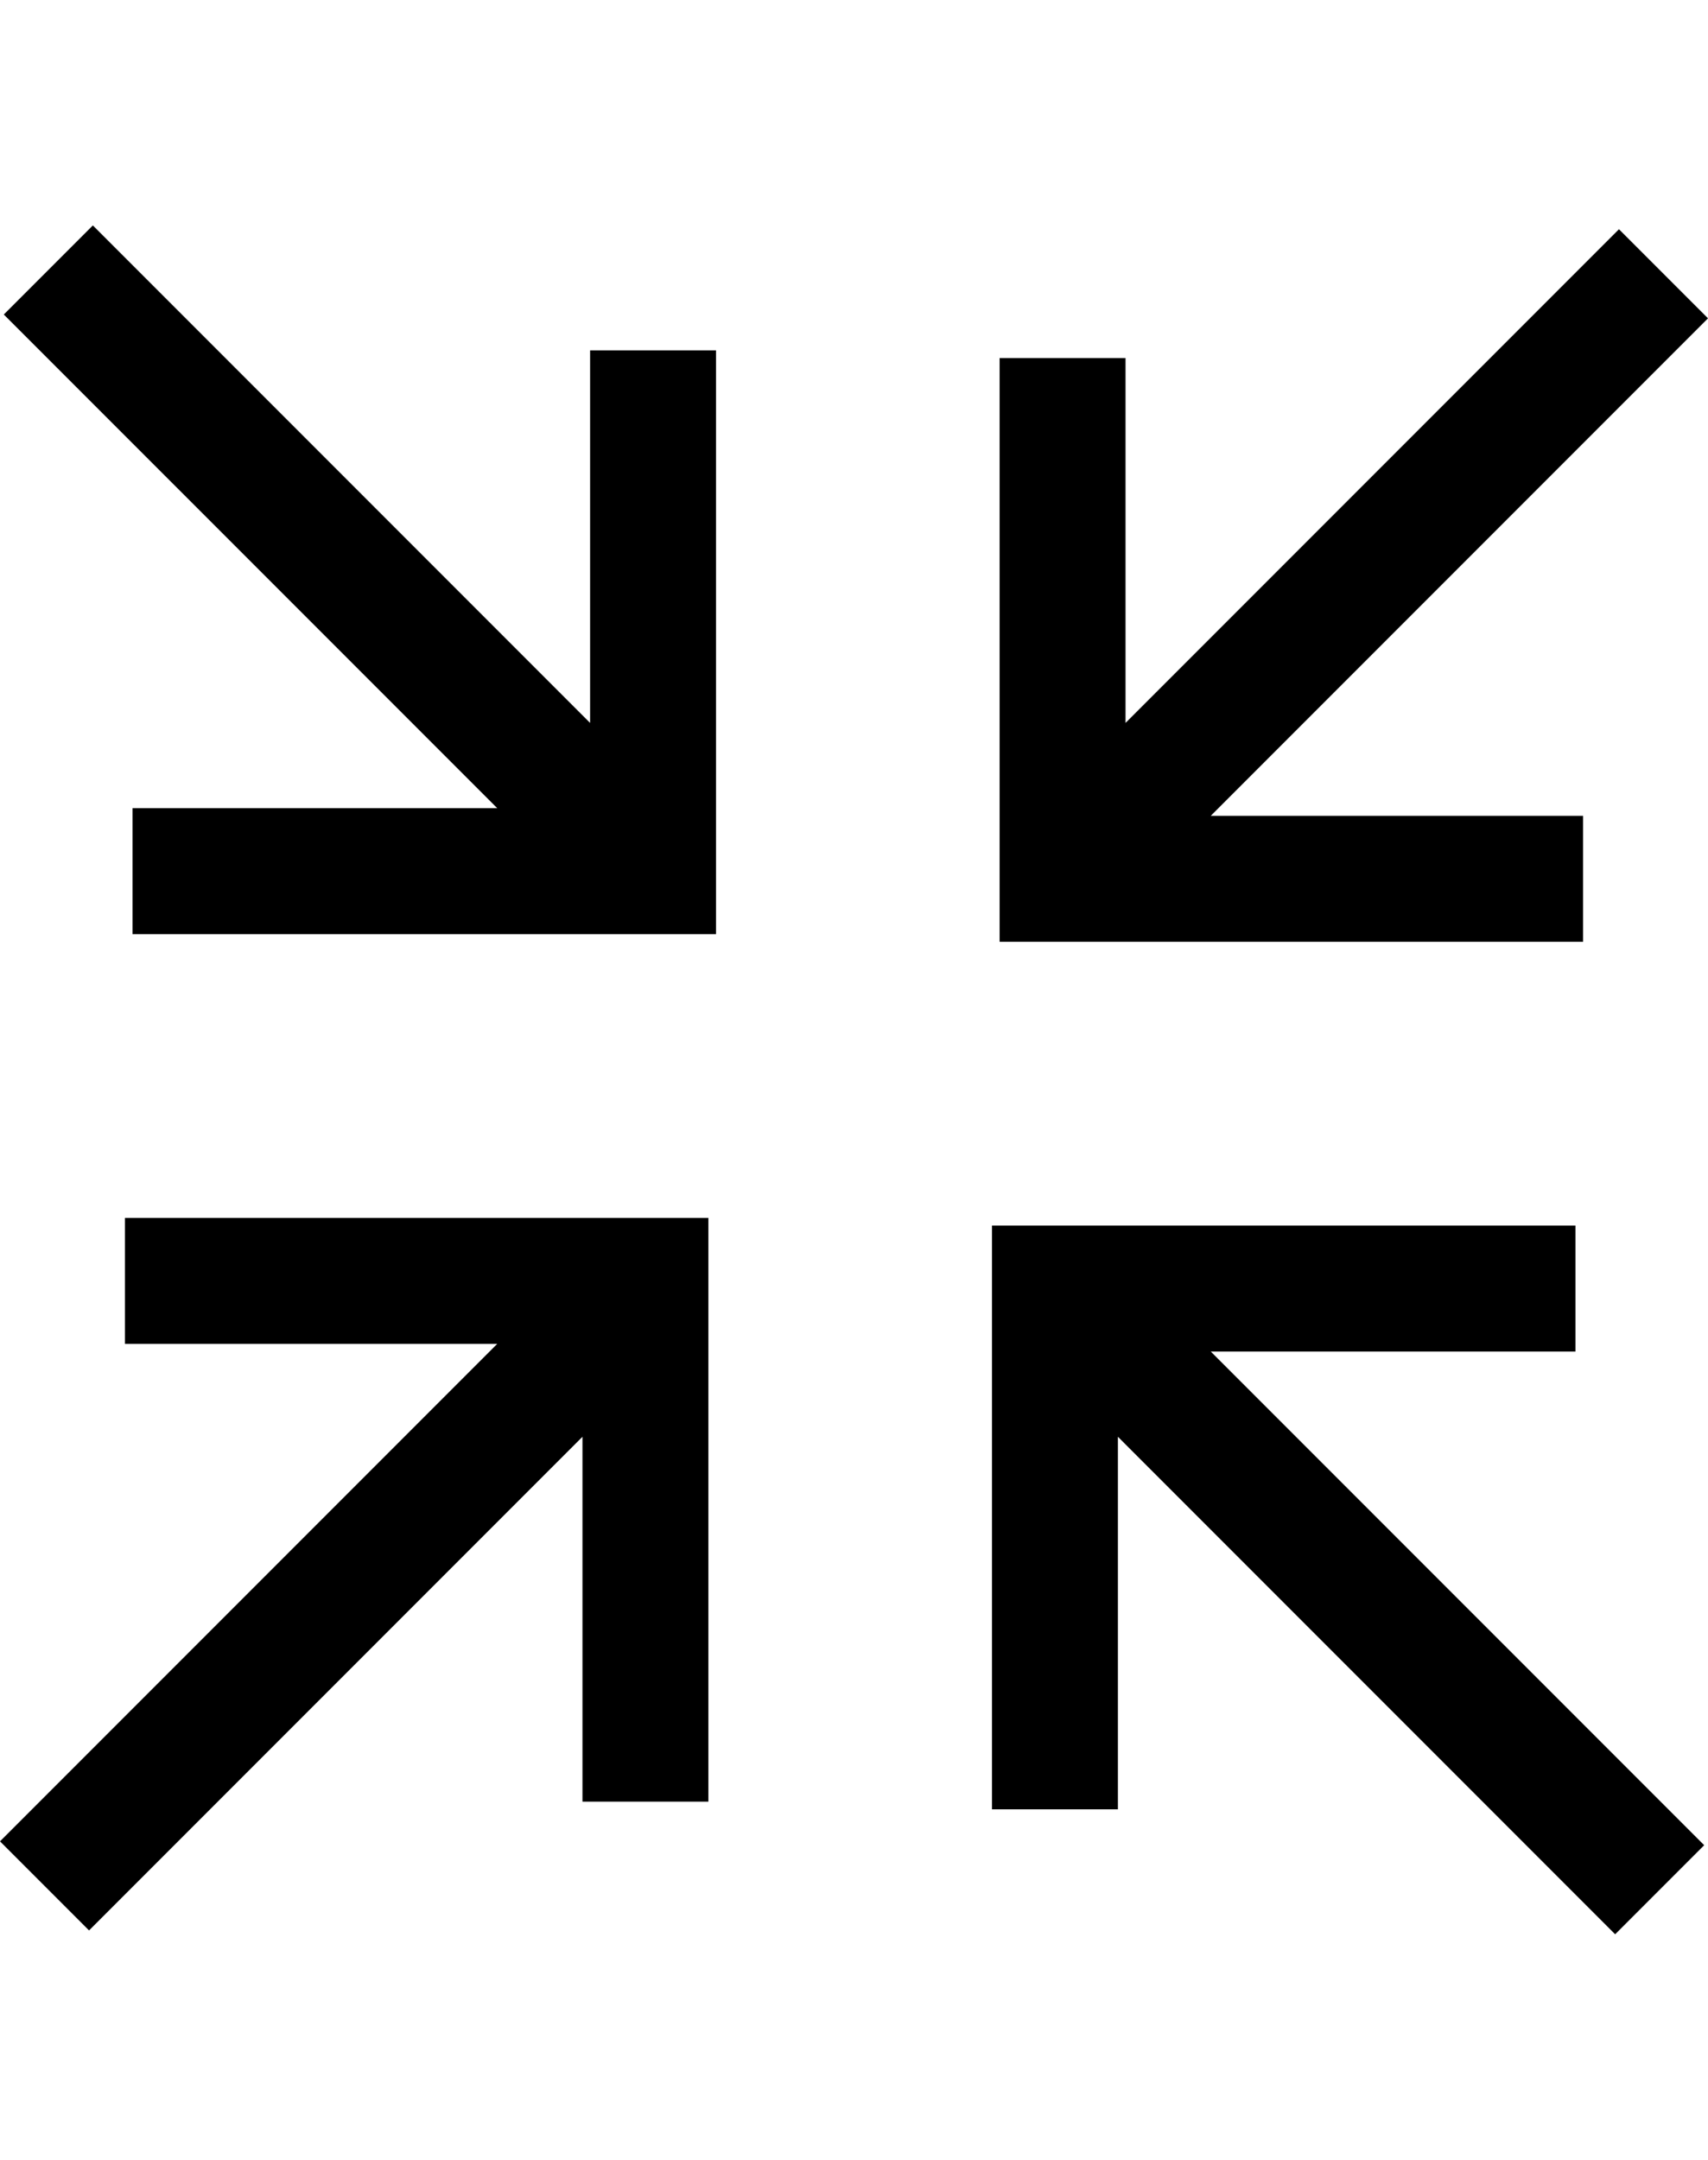 <svg id="Layout" xmlns="http://www.w3.org/2000/svg" viewBox="0 0 474.75 600"><title>minimize</title><polygon points="161.9 399.16 161.9 500.53 196.9 500.53 196.9 338.35 34.72 338.35 34.72 373.35 138.21 373.35 0 511.56 24.75 536.31 161.9 399.16"/><polygon points="310.73 399.16 448.94 537.38 473.69 512.63 336.54 375.48 437.91 375.48 437.91 340.48 275.73 340.48 275.73 502.66 310.73 502.66 310.73 399.16"/><polygon points="440.03 226.65 336.54 226.65 474.75 88.44 450 63.69 312.85 200.84 312.85 99.47 277.85 99.47 277.85 261.65 440.03 261.65 440.03 226.65"/><polygon points="36.84 224.52 36.84 259.52 199.02 259.52 199.02 97.34 164.02 97.34 164.02 200.84 25.81 62.63 1.06 87.38 138.21 224.52 36.84 224.52"/></svg>